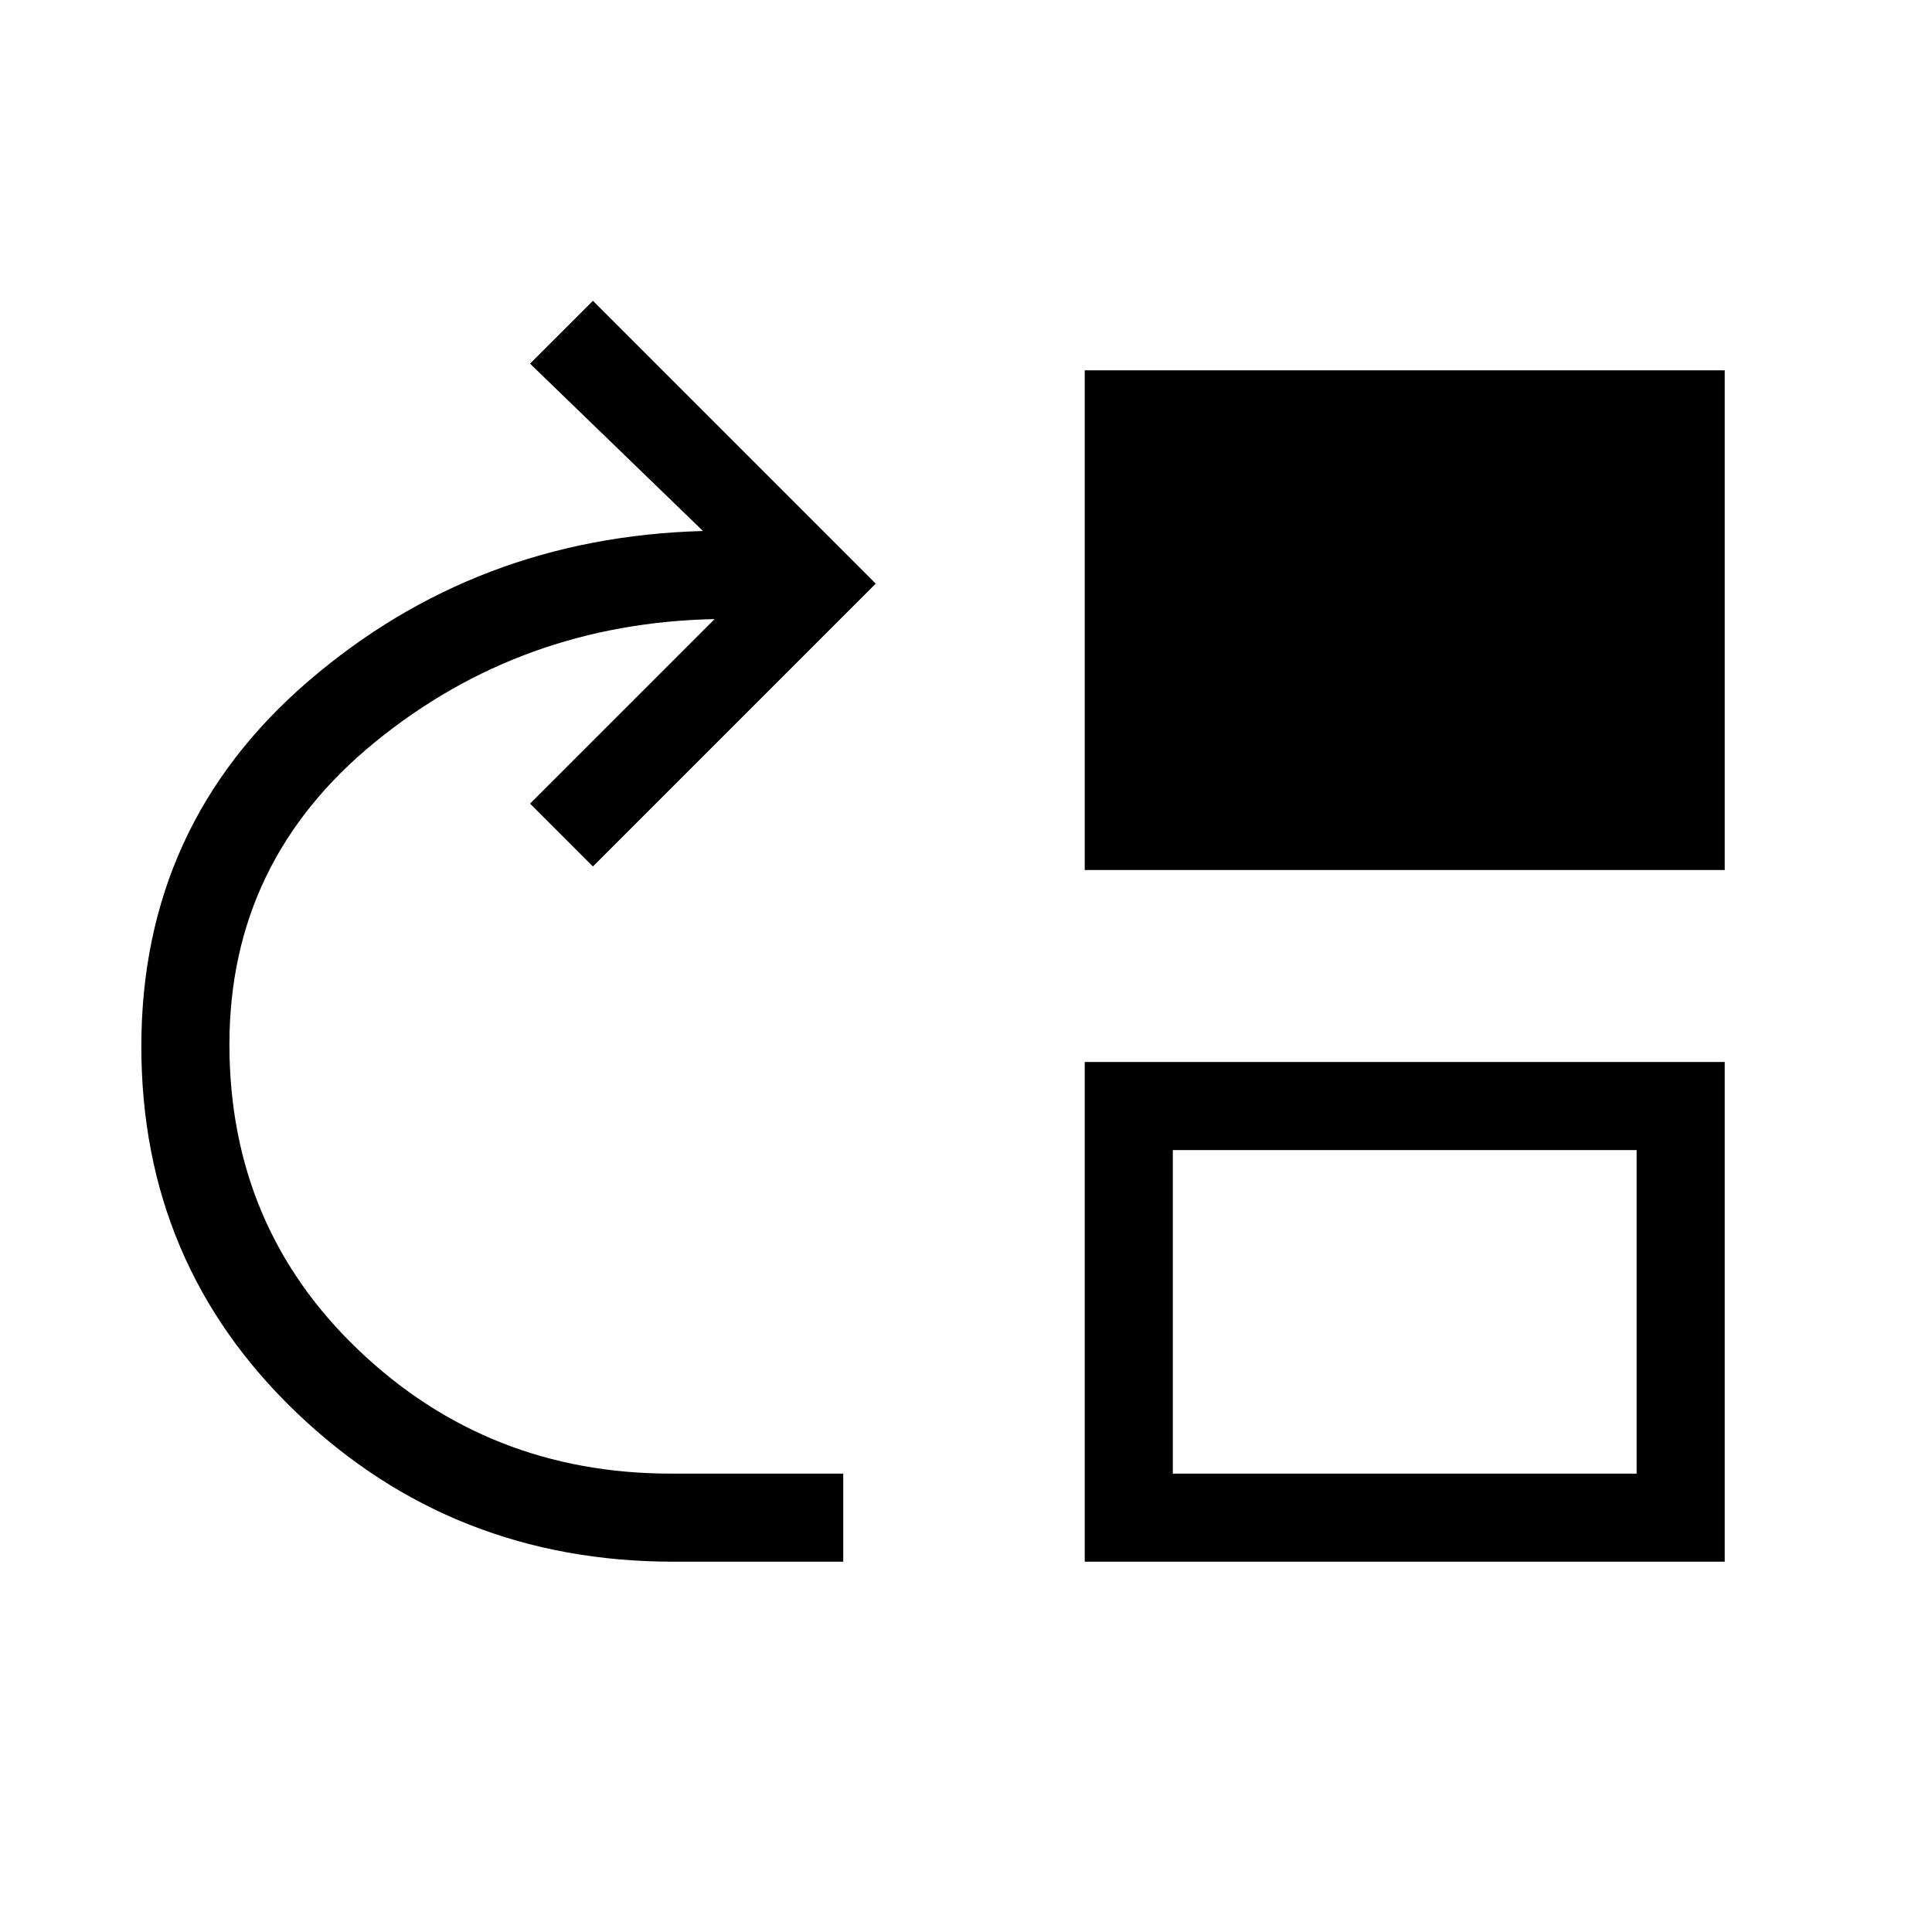 <svg xmlns="http://www.w3.org/2000/svg" height="48" viewBox="0 -960 960 960" width="48"><path d="M334.69-184q-109.75 0-187.11-73.85Q70.23-331.7 70.23-440q0-110.23 83.12-181.65 83.11-71.43 195.96-74.5l-85.93-83.16 31.24-31.23L435.15-670 294.62-529.46l-31.24-31.23 91.7-91.69q-96.16 2-168.62 61.03Q114-532.31 114-441q0 90.73 64.3 151.98 64.3 61.25 155.16 61.25H419V-184h-84.31ZM539-527.69V-776h318v248.31H539ZM539-184v-248.31h318V-184H539Zm43.77-43.77h230.46v-160.77H582.77v160.77Z"/></svg>